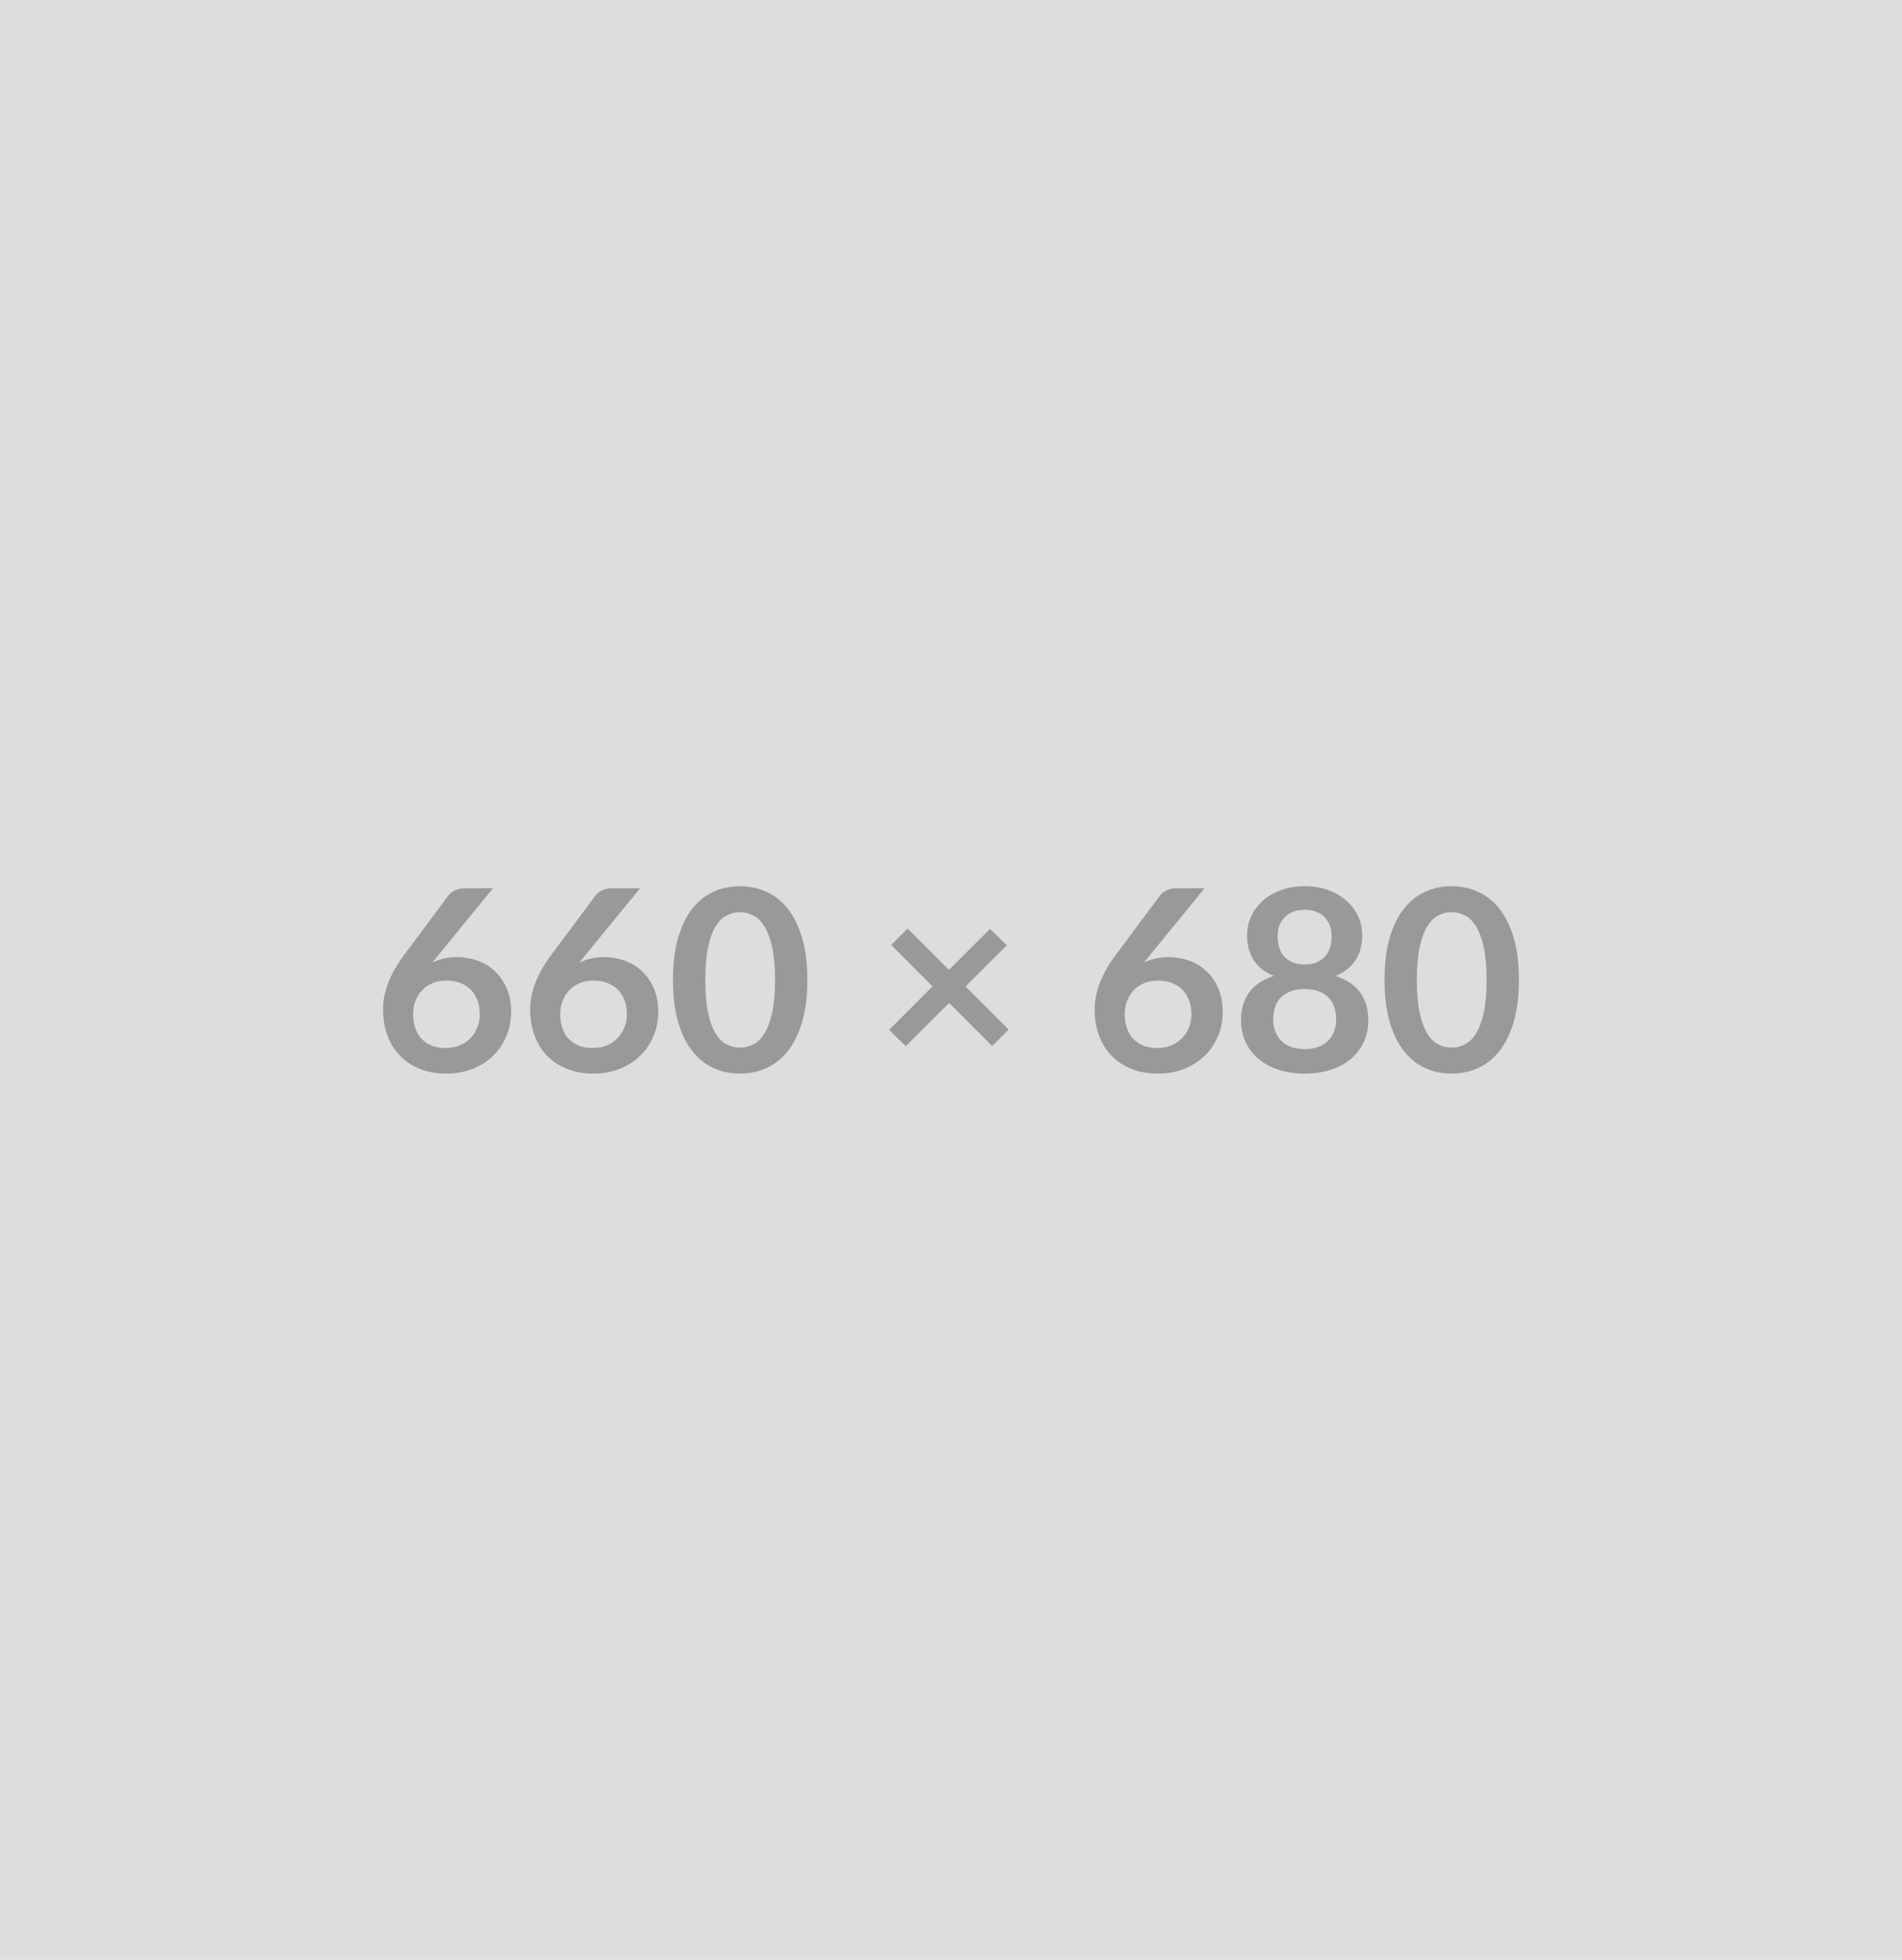 <svg xmlns="http://www.w3.org/2000/svg" width="660" height="680" viewBox="0 0 660 680"><rect width="100%" height="100%" fill="#DDDDDD"/><path fill="#999999" d="m171.075 308.195-18.88 23.1-2.2 2.72q1.85-.92 3.99-1.43 2.13-.5 4.59-.5 3.61 0 7.02 1.19 3.41 1.18 6.01 3.58 2.59 2.4 4.18 5.96 1.58 3.57 1.58 8.32 0 4.44-1.63 8.34-1.62 3.89-4.57 6.8-2.95 2.9-7.11 4.57-4.16 1.67-9.17 1.67-5.11 0-9.15-1.62-4.05-1.63-6.91-4.56-2.86-2.92-4.38-7.04-1.52-4.11-1.52-9.13 0-4.49 1.83-9.22 1.82-4.73 5.65-9.83l15.18-20.37q.79-1.06 2.31-1.81 1.52-.74 3.5-.74h9.68Zm-16.41 55.44q2.59 0 4.77-.88 2.18-.88 3.74-2.47 1.56-1.58 2.44-3.72.88-2.13.88-4.64 0-2.73-.83-4.9-.84-2.18-2.38-3.7t-3.69-2.31q-2.16-.79-4.76-.79-2.59 0-4.7.88-2.12.88-3.61 2.44-1.5 1.56-2.33 3.7-.84 2.13-.84 4.59 0 2.64.73 4.82.72 2.18 2.15 3.72t3.54 2.4q2.12.86 4.89.86Zm67.45-55.44-18.88 23.1-2.2 2.72q1.85-.92 3.99-1.43 2.13-.5 4.59-.5 3.61 0 7.02 1.19 3.41 1.18 6.01 3.58 2.59 2.4 4.18 5.96 1.58 3.57 1.58 8.32 0 4.44-1.63 8.34-1.62 3.89-4.57 6.8-2.95 2.9-7.11 4.57-4.16 1.67-9.17 1.67-5.11 0-9.15-1.62-4.05-1.63-6.91-4.56-2.86-2.92-4.38-7.04-1.52-4.11-1.52-9.13 0-4.49 1.83-9.22 1.82-4.73 5.65-9.83l15.18-20.37q.79-1.06 2.31-1.81 1.52-.74 3.5-.74h9.68Zm-16.41 55.44q2.59 0 4.77-.88 2.18-.88 3.74-2.47 1.56-1.58 2.44-3.72.88-2.13.88-4.64 0-2.73-.83-4.9-.84-2.18-2.38-3.7t-3.69-2.31q-2.16-.79-4.76-.79-2.59 0-4.7.88-2.12.88-3.61 2.44-1.5 1.56-2.33 3.7-.84 2.13-.84 4.59 0 2.64.73 4.82.72 2.18 2.15 3.72t3.54 2.4q2.12.86 4.89.86Zm74.45-23.63q0 8.31-1.79 14.45-1.78 6.14-4.92 10.14-3.15 4.01-7.44 5.97-4.29 1.95-9.26 1.95t-9.22-1.95q-4.25-1.96-7.37-5.97-3.12-4-4.88-10.14-1.76-6.14-1.76-14.45 0-8.36 1.76-14.48 1.76-6.11 4.88-10.12 3.12-4 7.37-5.96t9.22-1.96q4.97 0 9.26 1.96t7.44 5.96q3.14 4.01 4.92 10.12 1.79 6.12 1.79 14.48Zm-11.22 0q0-6.91-1.02-11.44-1.01-4.53-2.7-7.22-1.7-2.68-3.9-3.76-2.2-1.08-4.57-1.08-2.33 0-4.51 1.08-2.18 1.08-3.85 3.76-1.67 2.69-2.66 7.22-.99 4.53-.99 11.44 0 6.91.99 11.44.99 4.53 2.66 7.21 1.67 2.69 3.85 3.77 2.18 1.07 4.51 1.07 2.37 0 4.57-1.07 2.2-1.08 3.9-3.77 1.69-2.68 2.7-7.21 1.02-4.53 1.02-11.44Zm81.09 17.25-5.77 5.67-14.91-14.91-15.05 15-5.76-5.68 15.04-15.09-14.34-14.34 5.72-5.72 14.34 14.34 14.26-14.25 5.81 5.72-14.3 14.3 14.96 14.96Zm67.98-49.06-18.88 23.1-2.2 2.72q1.85-.92 3.98-1.43 2.14-.5 4.6-.5 3.61 0 7.02 1.19 3.41 1.18 6.01 3.58 2.59 2.4 4.18 5.96 1.58 3.57 1.58 8.32 0 4.44-1.63 8.34-1.63 3.89-4.57 6.8-2.95 2.9-7.11 4.57-4.16 1.67-9.17 1.67-5.11 0-9.16-1.62-4.04-1.63-6.9-4.56-2.86-2.92-4.38-7.04-1.52-4.11-1.52-9.13 0-4.49 1.83-9.22 1.82-4.73 5.65-9.83l15.18-20.37q.79-1.06 2.31-1.81 1.52-.74 3.5-.74h9.68Zm-16.41 55.44q2.59 0 4.77-.88 2.18-.88 3.74-2.47 1.56-1.58 2.44-3.72.88-2.13.88-4.64 0-2.73-.83-4.9-.84-2.18-2.38-3.7t-3.7-2.31q-2.15-.79-4.75-.79-2.59 0-4.71.88-2.11.88-3.6 2.44-1.5 1.56-2.34 3.7-.83 2.13-.83 4.59 0 2.64.72 4.82.73 2.18 2.16 3.72 1.43 1.54 3.54 2.4 2.11.86 4.89.86Zm51.12.39q2.69 0 4.71-.77 2.03-.77 3.41-2.13 1.39-1.37 2.09-3.26.71-1.89.71-4.09 0-5.24-2.91-7.92-2.9-2.68-8.01-2.68-5.1 0-8 2.68-2.91 2.68-2.91 7.92 0 2.2.71 4.09.7 1.89 2.09 3.26 1.38 1.36 3.41 2.13 2.02.77 4.7.77Zm0-48.35q-2.42 0-4.18.74-1.76.75-2.92 2.01-1.17 1.25-1.72 2.88t-.55 3.43q0 1.89.46 3.67.47 1.79 1.57 3.17 1.1 1.39 2.9 2.22 1.8.84 4.44.84 2.64 0 4.45-.84 1.8-.83 2.9-2.22 1.1-1.38 1.56-3.17.47-1.78.47-3.67 0-1.8-.58-3.43-.57-1.63-1.71-2.88-1.15-1.26-2.91-2.01-1.76-.74-4.18-.74Zm10.74 22.96q5.81 1.9 8.58 5.79 2.77 3.89 2.77 9.53 0 4.22-1.6 7.65-1.61 3.43-4.51 5.85-2.91 2.42-6.98 3.74-4.07 1.32-9 1.32-4.92 0-8.99-1.32t-6.98-3.74q-2.9-2.42-4.51-5.85-1.6-3.43-1.6-7.65 0-5.64 2.77-9.53 2.77-3.89 8.58-5.79-4.62-1.93-6.93-5.5-2.31-3.56-2.31-8.58 0-3.6 1.47-6.73 1.48-3.12 4.12-5.43 2.64-2.31 6.31-3.61 3.67-1.3 8.07-1.3t8.08 1.3q3.67 1.3 6.31 3.61 2.64 2.31 4.12 5.43 1.47 3.13 1.47 6.73 0 5.02-2.31 8.58-2.31 3.57-6.93 5.5Zm63.62 1.37q0 8.31-1.78 14.45-1.78 6.14-4.93 10.14-3.14 4.01-7.43 5.97-4.29 1.95-9.26 1.95-4.98 0-9.22-1.95-4.25-1.96-7.37-5.97-3.13-4-4.89-10.14-1.76-6.14-1.76-14.45 0-8.36 1.76-14.48 1.76-6.11 4.89-10.12 3.12-4 7.37-5.96 4.24-1.96 9.22-1.96 4.97 0 9.26 1.96t7.43 5.96q3.15 4.01 4.93 10.12 1.78 6.12 1.78 14.48Zm-11.22 0q0-6.91-1.01-11.44-1.01-4.53-2.7-7.22-1.7-2.68-3.9-3.76-2.2-1.08-4.57-1.08-2.34 0-4.51 1.08-2.18 1.08-3.85 3.76-1.68 2.69-2.67 7.22-.99 4.53-.99 11.44 0 6.91.99 11.44.99 4.53 2.67 7.21 1.67 2.69 3.85 3.77 2.17 1.07 4.51 1.07 2.37 0 4.57-1.07 2.2-1.08 3.9-3.77 1.69-2.68 2.7-7.21 1.01-4.53 1.01-11.44Z"/></svg>